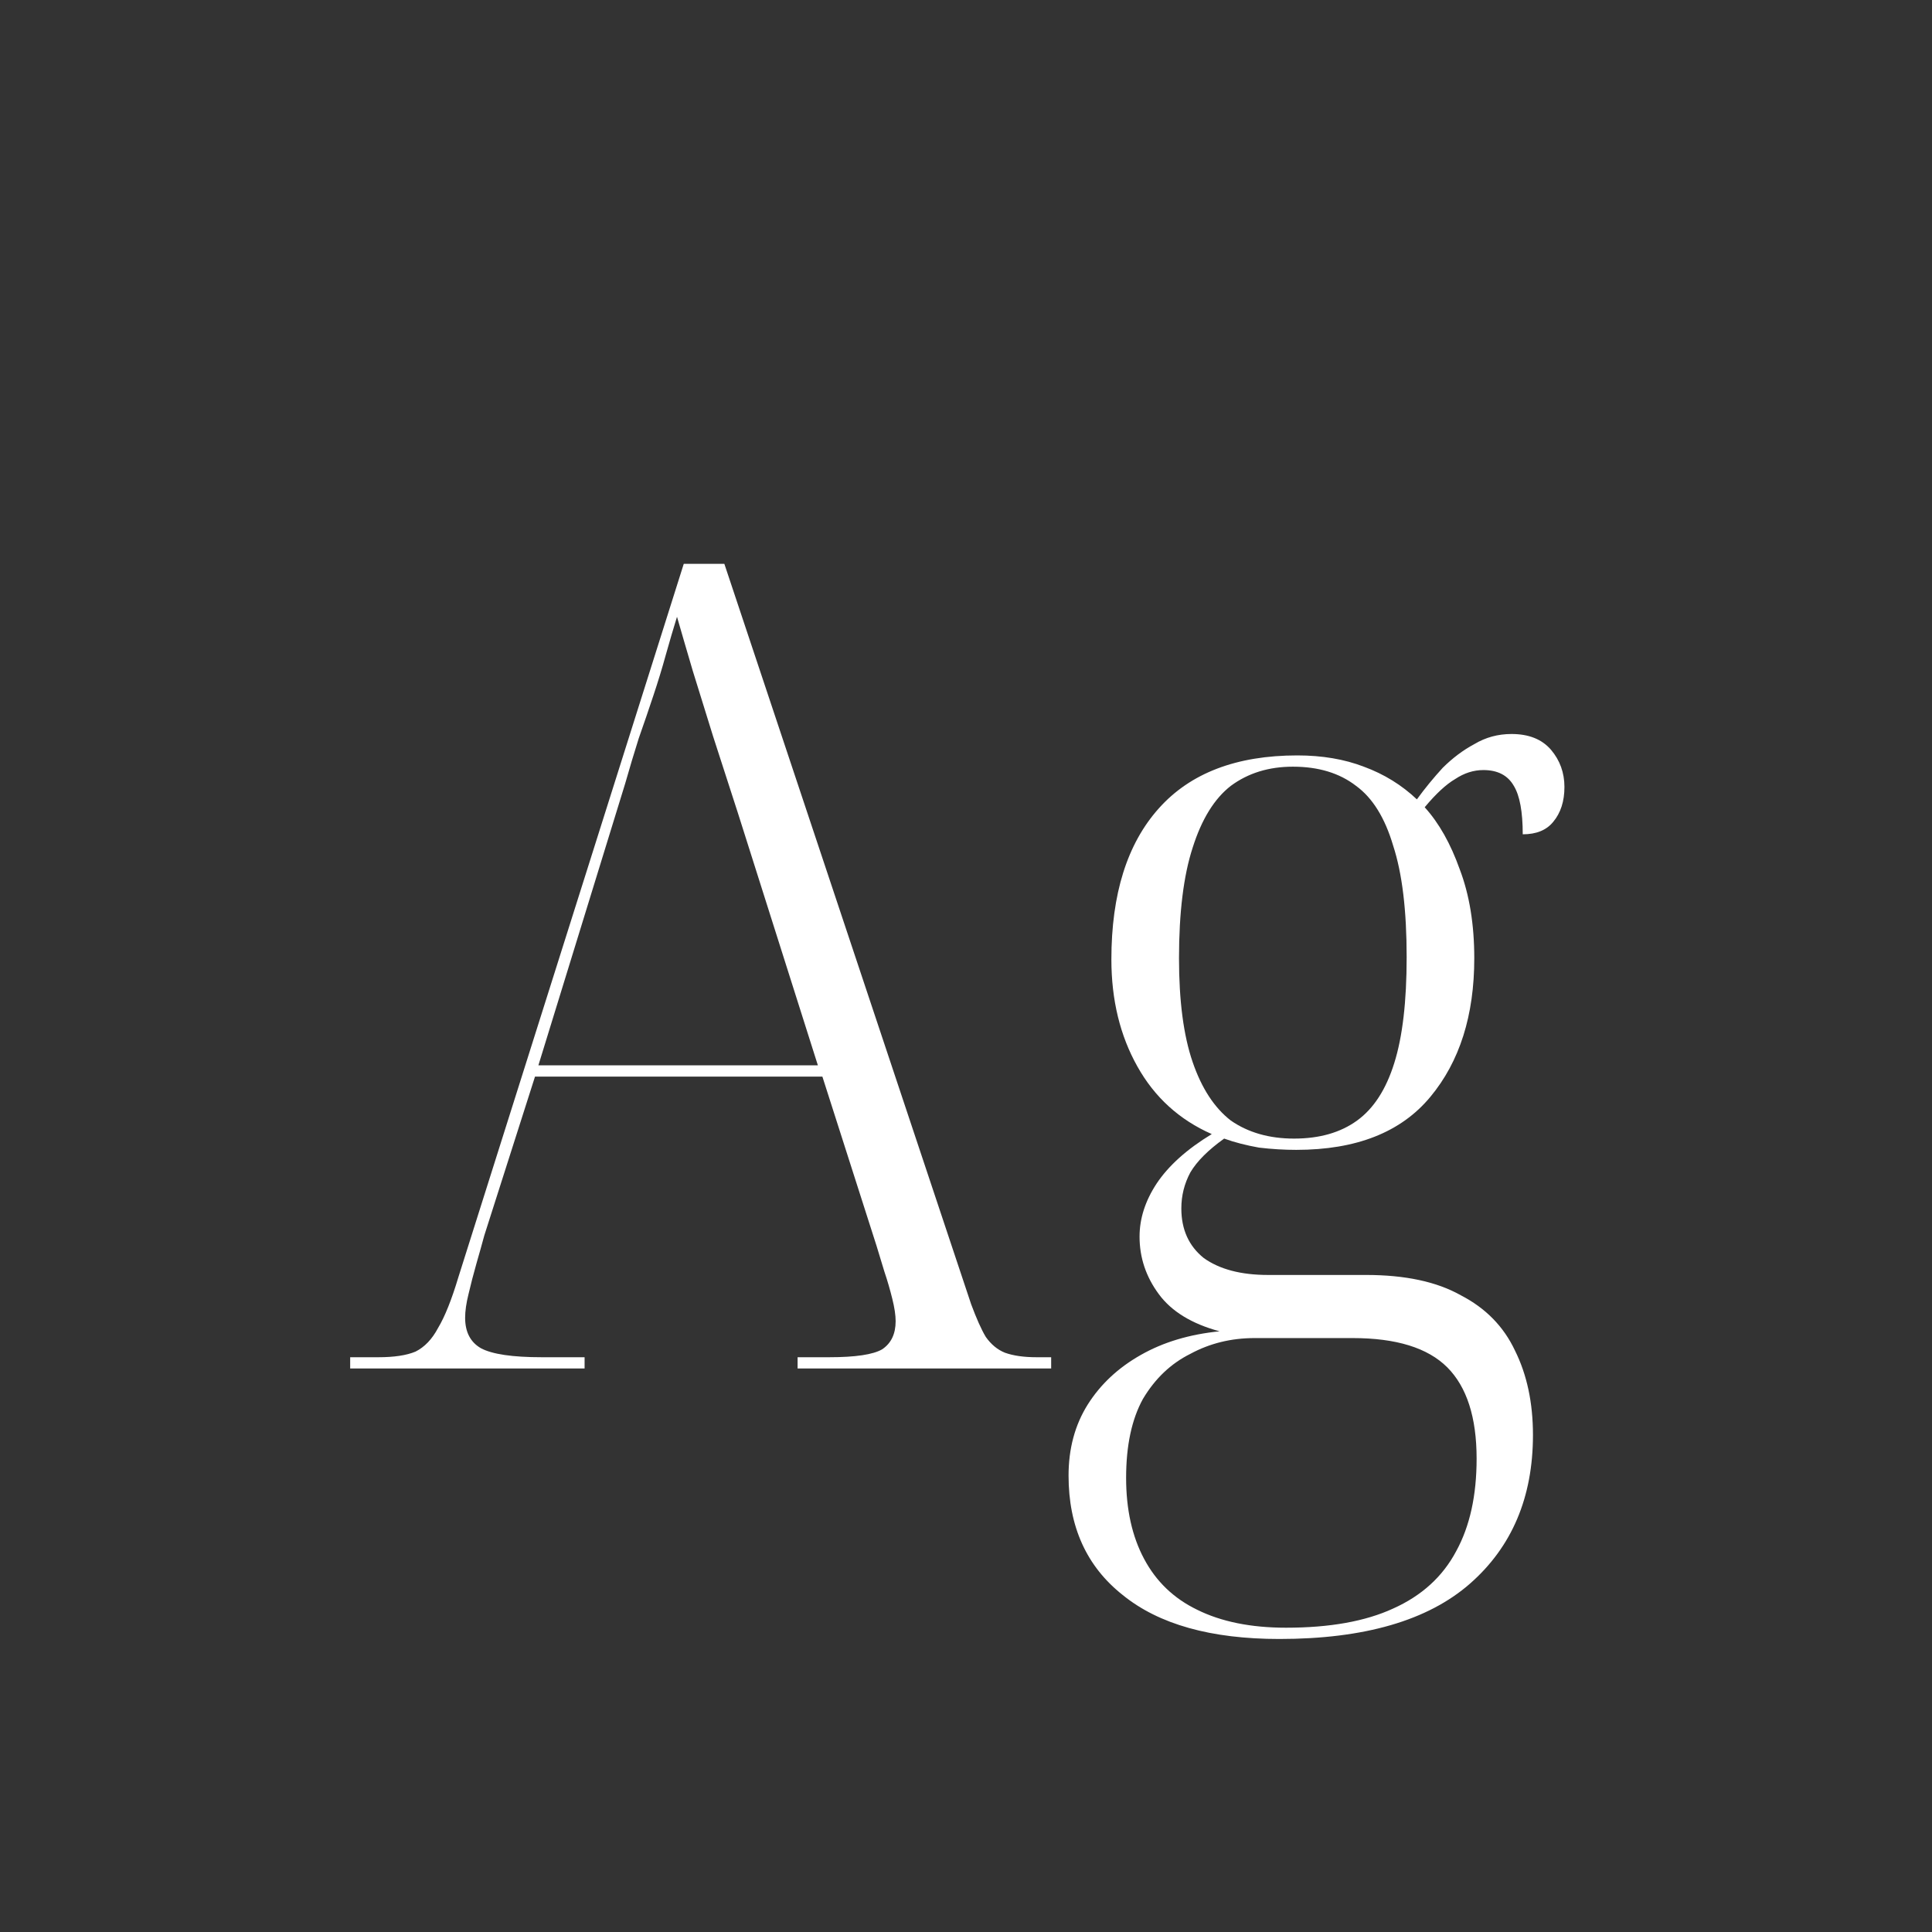 <svg width="24" height="24" viewBox="0 0 24 24" fill="none" xmlns="http://www.w3.org/2000/svg">
<rect x="0" y="0" width="24" height="24" fill="#333333" stroke="none"/>
<path d="M4.35 17V16.86H4.7C4.896 16.86 5.05 16.837 5.162 16.79C5.274 16.734 5.368 16.636 5.442 16.496C5.526 16.356 5.61 16.146 5.694 15.866L8.494 7.004H8.998L12.064 16.202C12.13 16.379 12.19 16.515 12.246 16.608C12.312 16.701 12.391 16.767 12.484 16.804C12.587 16.841 12.718 16.86 12.876 16.86H13.058V17H9.908V16.86H10.3C10.627 16.86 10.846 16.827 10.958 16.762C11.07 16.687 11.126 16.571 11.126 16.412C11.126 16.337 11.112 16.244 11.084 16.132C11.056 16.02 11.024 15.908 10.986 15.796C10.949 15.675 10.916 15.567 10.888 15.474L10.216 13.374H6.646L6.016 15.348C5.988 15.451 5.956 15.567 5.918 15.698C5.881 15.829 5.848 15.955 5.82 16.076C5.792 16.188 5.778 16.286 5.778 16.37C5.778 16.547 5.844 16.673 5.974 16.748C6.114 16.823 6.366 16.86 6.73 16.86H7.262V17H4.35ZM6.688 13.234H10.16L9.166 10.098C9.054 9.753 8.952 9.435 8.858 9.146C8.765 8.847 8.681 8.577 8.606 8.334C8.532 8.082 8.466 7.858 8.41 7.662C8.364 7.811 8.317 7.97 8.27 8.138C8.224 8.306 8.172 8.474 8.116 8.642C8.06 8.81 8 8.987 7.934 9.174C7.878 9.351 7.822 9.538 7.766 9.734L6.688 13.234ZM15.893 20.36C15.043 20.36 14.395 20.178 13.947 19.814C13.498 19.459 13.274 18.965 13.274 18.33C13.274 17.994 13.354 17.7 13.512 17.448C13.671 17.196 13.89 16.991 14.171 16.832C14.45 16.673 14.777 16.575 15.15 16.538C14.805 16.445 14.553 16.291 14.395 16.076C14.236 15.861 14.156 15.623 14.156 15.362C14.156 15.138 14.226 14.919 14.367 14.704C14.516 14.48 14.745 14.275 15.053 14.088C14.651 13.911 14.343 13.631 14.129 13.248C13.914 12.865 13.806 12.422 13.806 11.918C13.806 11.106 14.002 10.481 14.395 10.042C14.787 9.603 15.361 9.384 16.116 9.384C16.424 9.384 16.7 9.431 16.942 9.524C17.195 9.617 17.414 9.753 17.601 9.93C17.703 9.79 17.811 9.659 17.922 9.538C18.044 9.417 18.174 9.319 18.314 9.244C18.454 9.16 18.608 9.118 18.776 9.118C18.991 9.118 19.154 9.183 19.267 9.314C19.378 9.445 19.434 9.599 19.434 9.776C19.434 9.953 19.388 10.098 19.294 10.21C19.21 10.313 19.084 10.364 18.916 10.364C18.916 10.084 18.879 9.883 18.805 9.762C18.73 9.631 18.604 9.566 18.427 9.566C18.305 9.566 18.189 9.603 18.076 9.678C17.965 9.743 17.838 9.86 17.698 10.028C17.876 10.224 18.02 10.481 18.133 10.798C18.254 11.115 18.314 11.484 18.314 11.904C18.314 12.613 18.133 13.187 17.768 13.626C17.404 14.065 16.849 14.284 16.102 14.284C15.953 14.284 15.799 14.275 15.64 14.256C15.482 14.228 15.337 14.191 15.207 14.144C15.011 14.284 14.87 14.424 14.787 14.564C14.712 14.704 14.675 14.853 14.675 15.012C14.675 15.273 14.768 15.479 14.954 15.628C15.15 15.768 15.416 15.838 15.752 15.838H16.971C17.456 15.838 17.848 15.922 18.146 16.09C18.454 16.249 18.678 16.477 18.819 16.776C18.968 17.075 19.043 17.425 19.043 17.826C19.043 18.601 18.781 19.217 18.259 19.674C17.736 20.131 16.947 20.36 15.893 20.36ZM15.976 20.22C16.518 20.22 16.961 20.141 17.306 19.982C17.661 19.823 17.922 19.585 18.09 19.268C18.259 18.96 18.343 18.577 18.343 18.12C18.343 17.607 18.221 17.229 17.979 16.986C17.736 16.743 17.344 16.622 16.802 16.622H15.585C15.295 16.622 15.029 16.687 14.787 16.818C14.544 16.939 14.348 17.126 14.198 17.378C14.059 17.63 13.989 17.957 13.989 18.358C13.989 18.75 14.063 19.086 14.213 19.366C14.362 19.646 14.581 19.856 14.87 19.996C15.169 20.145 15.538 20.22 15.976 20.22ZM16.075 14.144C16.392 14.144 16.653 14.069 16.858 13.92C17.064 13.771 17.218 13.533 17.32 13.206C17.423 12.879 17.474 12.441 17.474 11.89C17.474 11.311 17.419 10.849 17.306 10.504C17.204 10.159 17.05 9.911 16.845 9.762C16.639 9.603 16.378 9.524 16.061 9.524C15.762 9.524 15.505 9.603 15.29 9.762C15.085 9.921 14.927 10.177 14.815 10.532C14.703 10.877 14.646 11.335 14.646 11.904C14.646 12.436 14.703 12.865 14.815 13.192C14.927 13.519 15.085 13.761 15.29 13.92C15.505 14.069 15.767 14.144 16.075 14.144Z" fill="white"/>
</svg>
